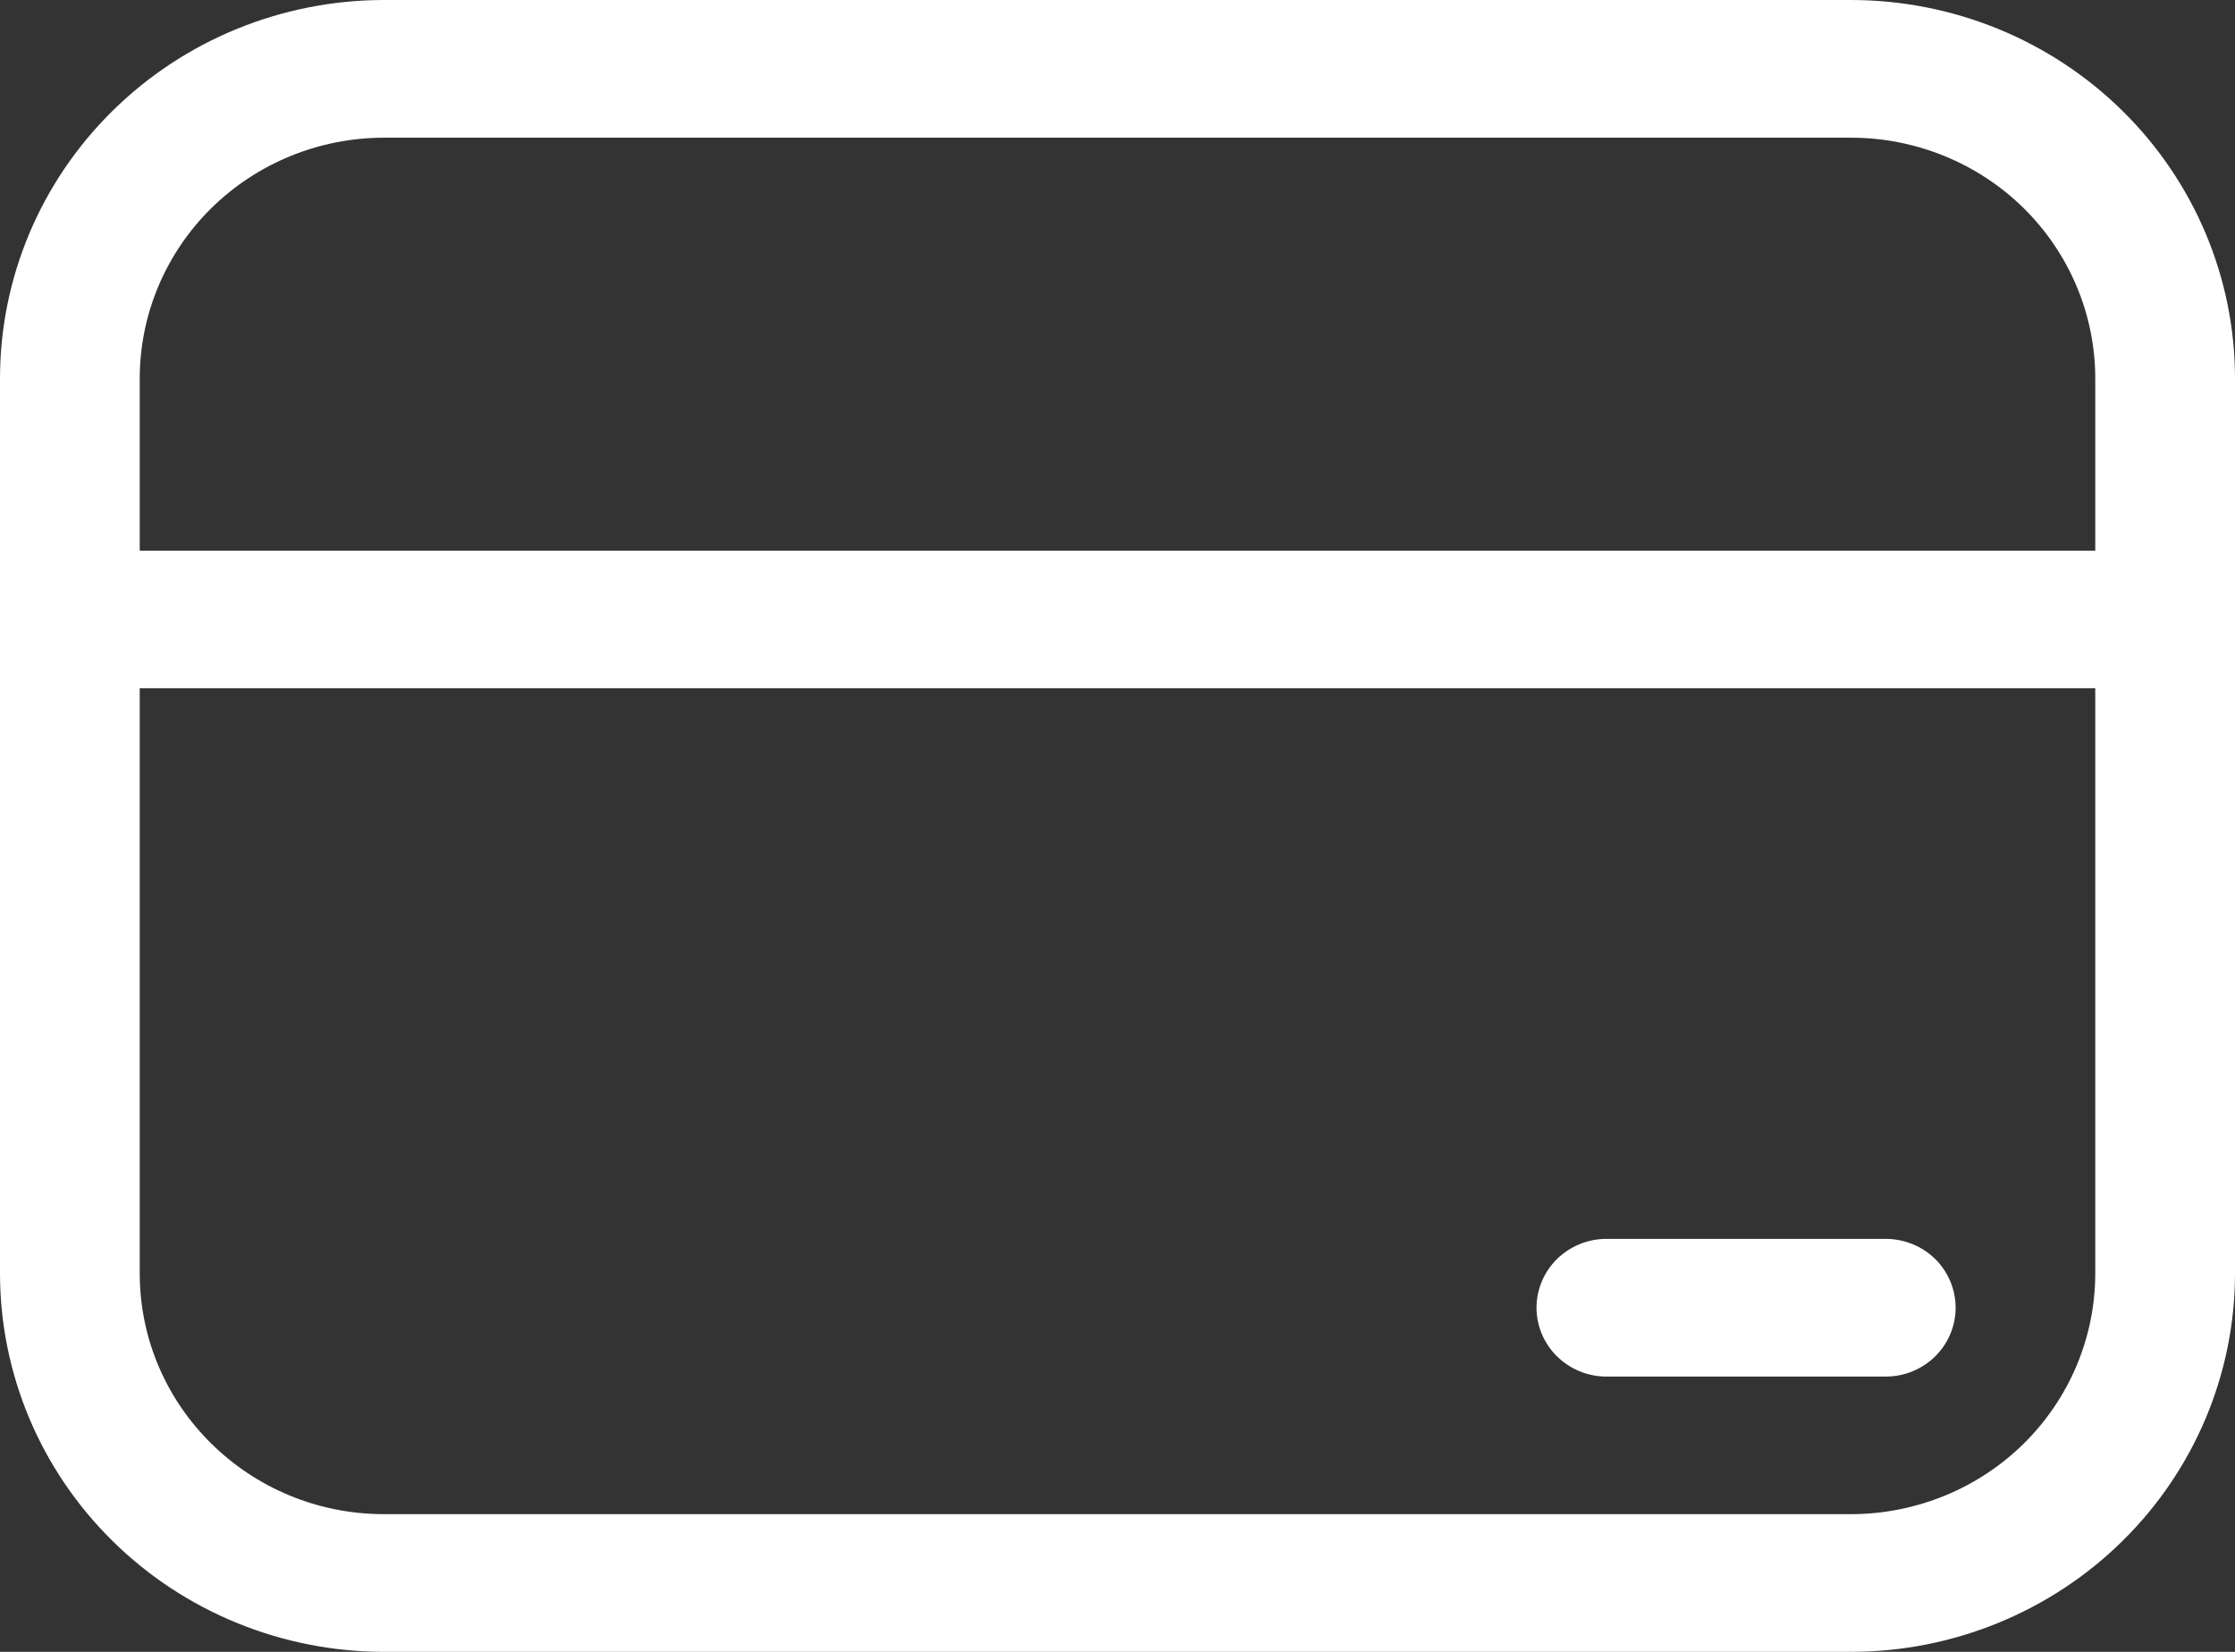 <svg width="23" height="17" viewBox="0 0 23 17" fill="none" xmlns="http://www.w3.org/2000/svg">
<rect x="0" y="0" width="23" height="17" fill="#333333" stroke="none"/>
<path d="M16.531 12.75C16.341 12.75 16.158 12.825 16.023 12.957C15.888 13.09 15.812 13.271 15.812 13.458C15.812 13.646 15.888 13.826 16.023 13.959C16.158 14.092 16.341 14.167 16.531 14.167H19.406C19.597 14.167 19.78 14.092 19.915 13.959C20.049 13.826 20.125 13.646 20.125 13.458C20.125 13.271 20.049 13.09 19.915 12.957C19.78 12.825 19.597 12.75 19.406 12.75H16.531ZM0 3.896C0 2.863 0.416 1.872 1.158 1.141C1.899 0.41 2.905 0 3.953 0H19.047C20.095 0 21.101 0.41 21.842 1.141C22.584 1.872 23 2.863 23 3.896V13.104C23 14.137 22.584 15.128 21.842 15.859C21.101 16.59 20.095 17 19.047 17H3.953C2.905 17 1.899 16.59 1.158 15.859C0.416 15.128 0 14.137 0 13.104V3.896ZM3.953 1.417C3.286 1.417 2.646 1.678 2.174 2.143C1.703 2.608 1.438 3.238 1.438 3.896V5.667H21.562V3.896C21.562 3.238 21.297 2.608 20.826 2.143C20.354 1.678 19.714 1.417 19.047 1.417H3.953ZM21.562 7.083H1.438V13.104C1.438 14.473 2.564 15.583 3.953 15.583H19.047C19.714 15.583 20.354 15.322 20.826 14.857C21.297 14.392 21.562 13.762 21.562 13.104V7.083Z" fill="white"/>
</svg>
